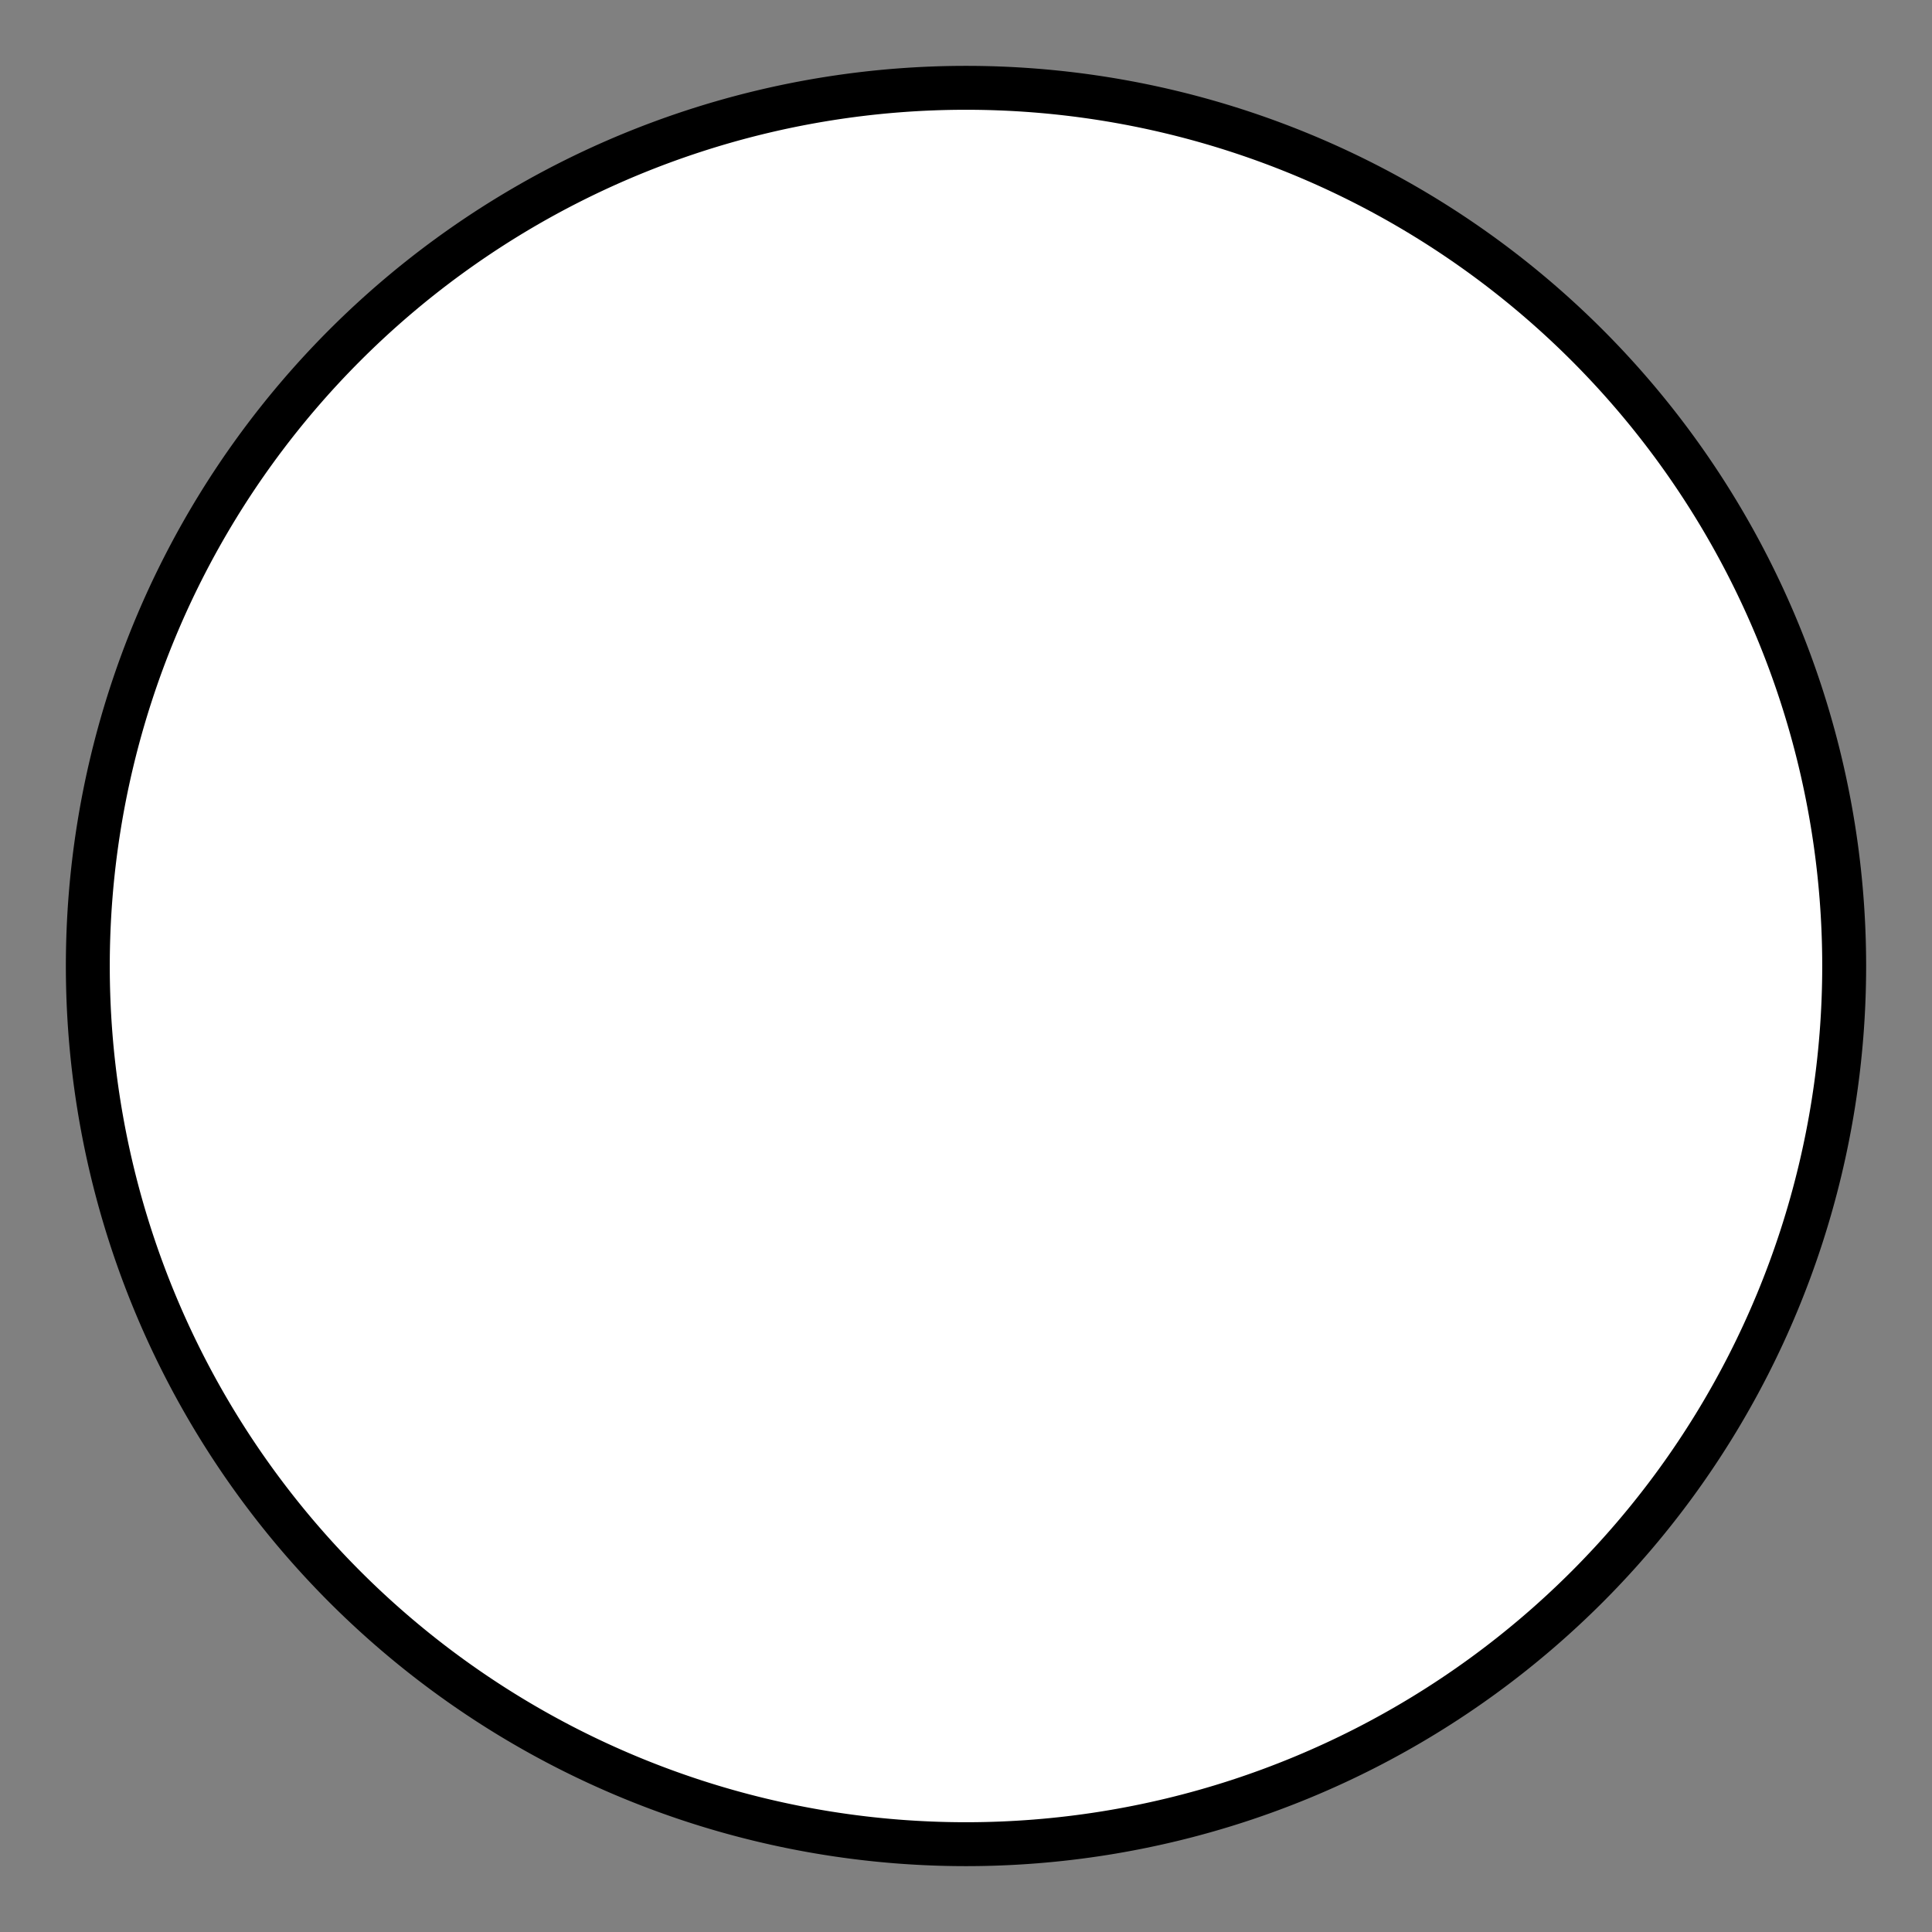 <svg xmlns="http://www.w3.org/2000/svg" viewBox="-3.3 -0.3 6.6 6.6">
  <rect x="-3.3" y="-0.3" width="6.6" height="6.6" fill="#808080" stroke="none"/>
  <path d="M 0 0 A 1 1 0 0 0 0 6 A 1 1 0 0 0 0 0 Z" stroke="#000000" stroke-width="0.15" fill="#ffffff"/>
</svg>